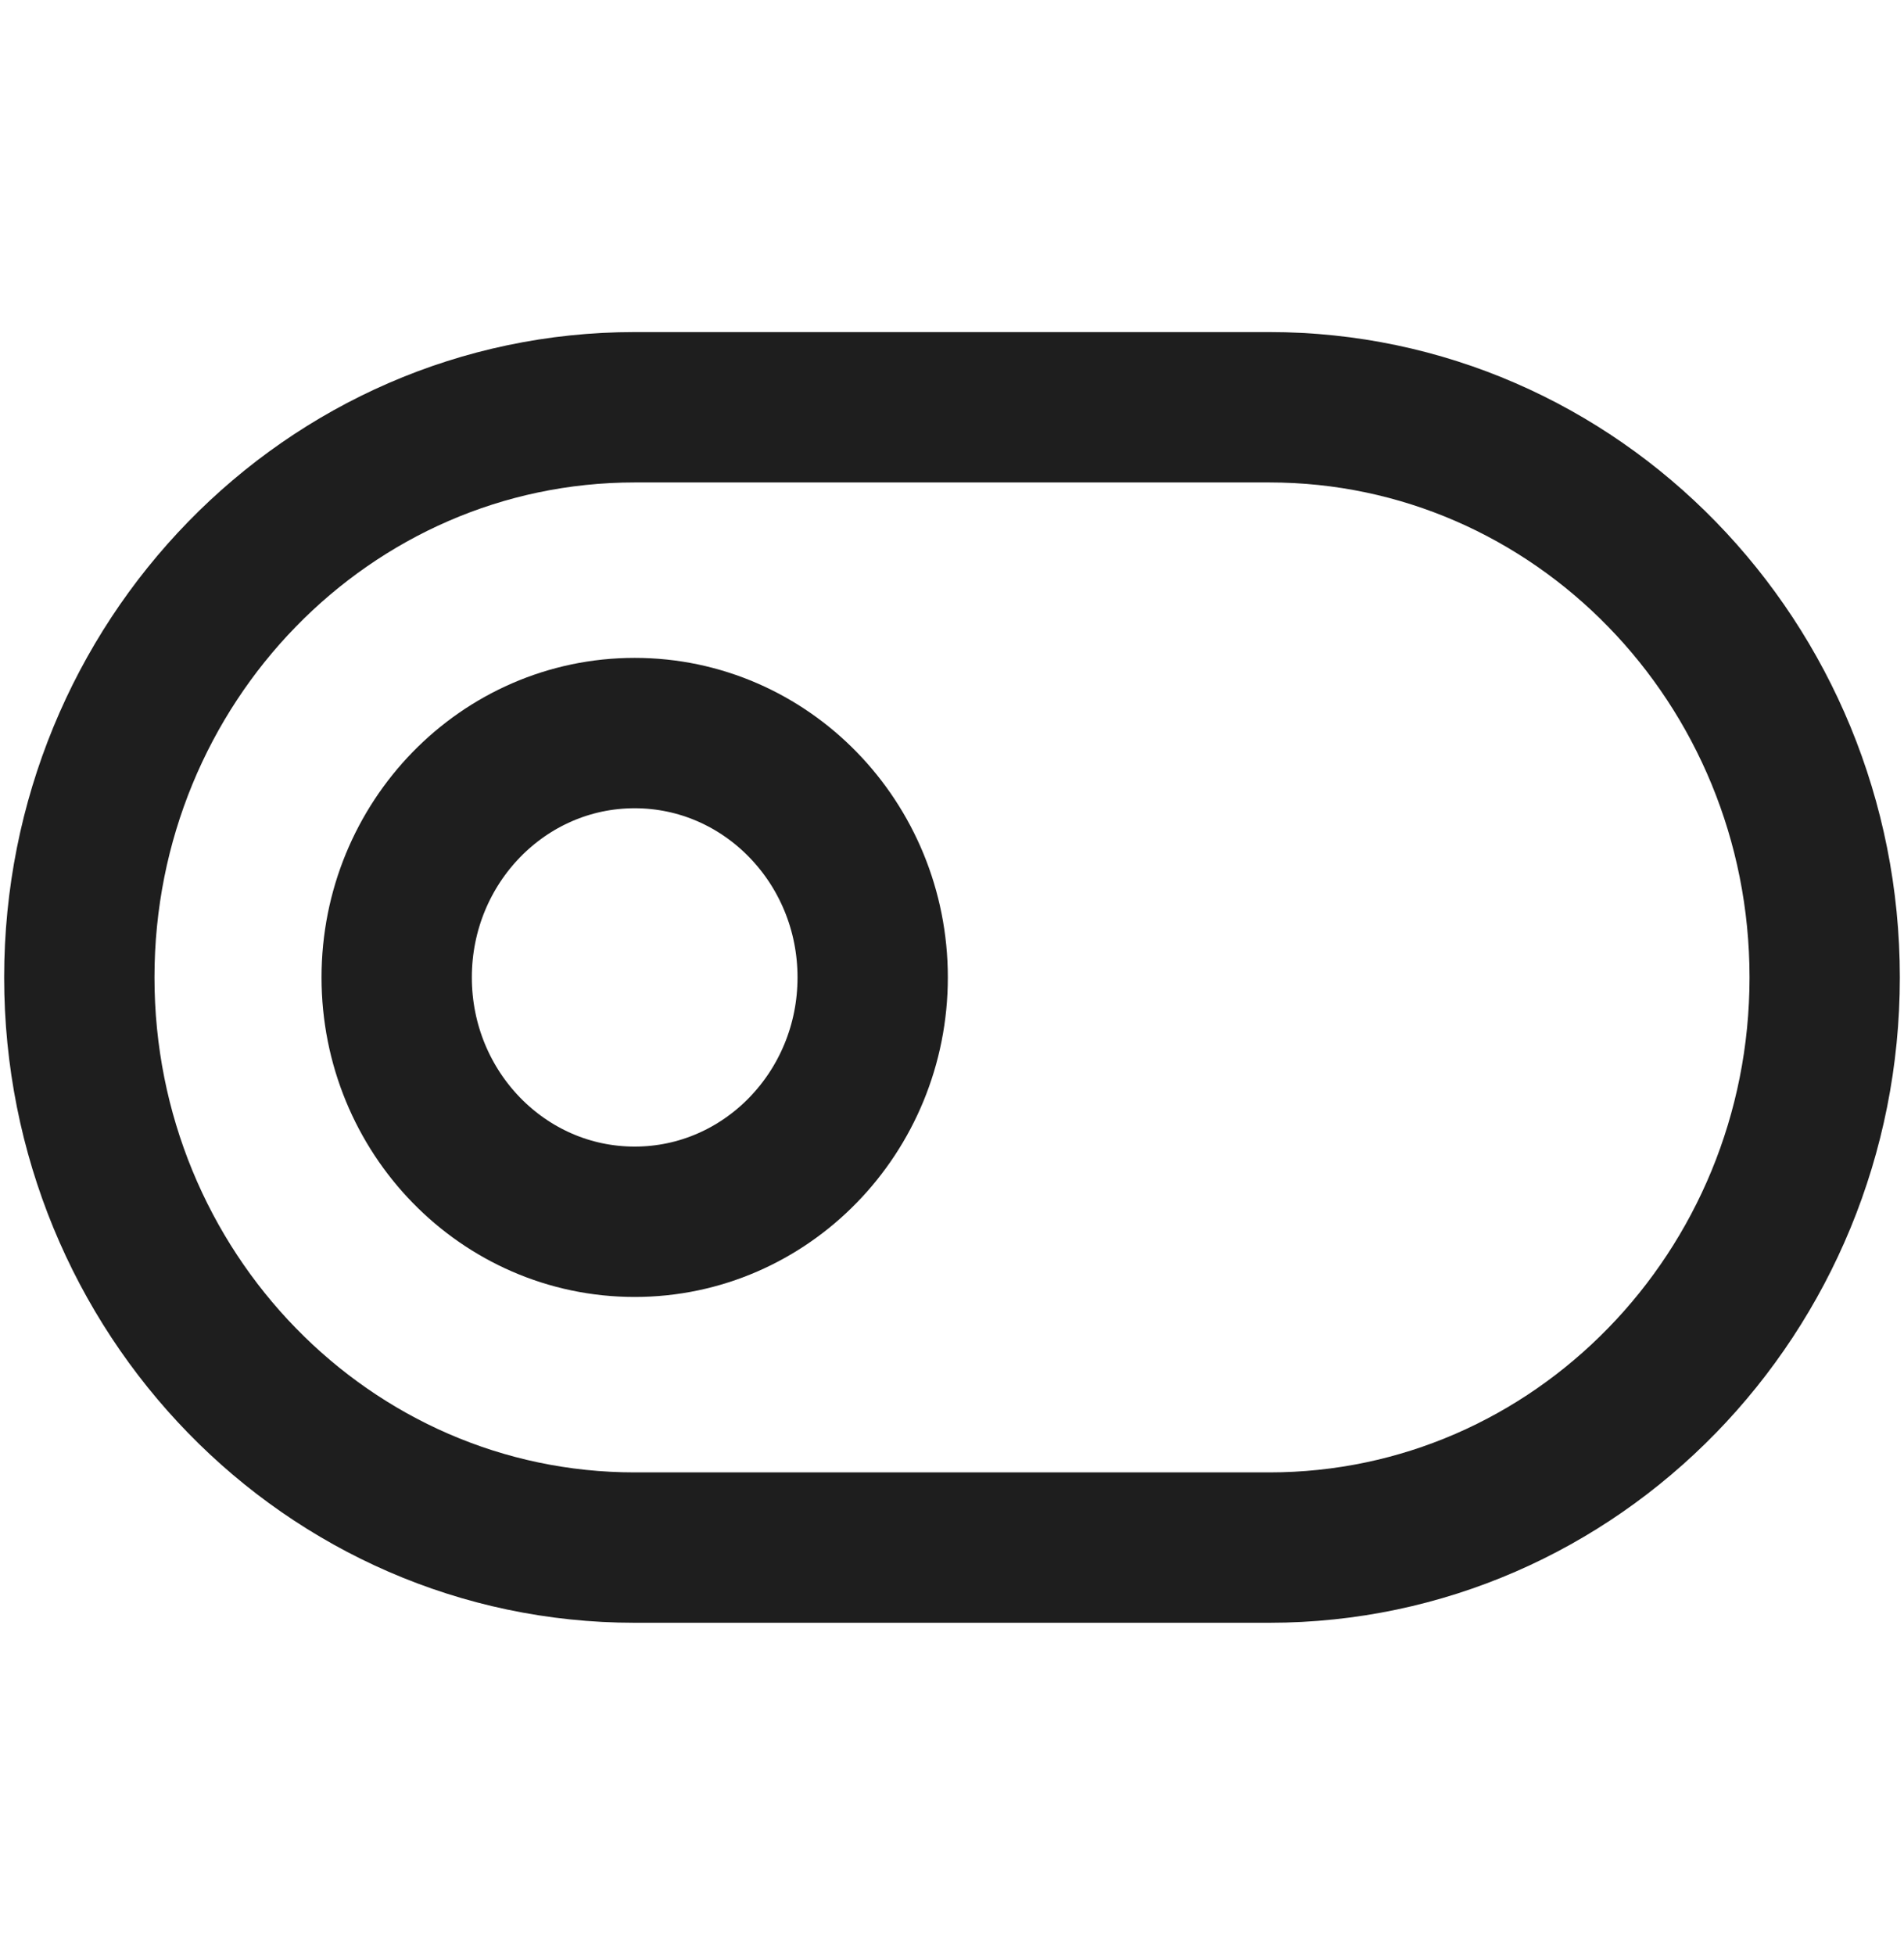 <svg width="38" height="39" viewBox="0 0 38 39" fill="none" xmlns="http://www.w3.org/2000/svg">
<path d="M25.333 8.125H12.667C6.546 8.125 1.583 13.218 1.583 19.5C1.583 25.782 6.546 30.875 12.667 30.875H25.333C31.454 30.875 36.417 25.782 36.417 19.5C36.417 13.218 31.454 8.125 25.333 8.125Z" stroke="#1E1E1E" stroke-width="3" stroke-linecap="round" stroke-linejoin="round"/>
<path d="M12.667 24.375C15.29 24.375 17.417 22.192 17.417 19.5C17.417 16.808 15.29 14.625 12.667 14.625C10.043 14.625 7.917 16.808 7.917 19.5C7.917 22.192 10.043 24.375 12.667 24.375Z" stroke="#1E1E1E" stroke-width="3" stroke-linecap="round" stroke-linejoin="round"/>
</svg>
